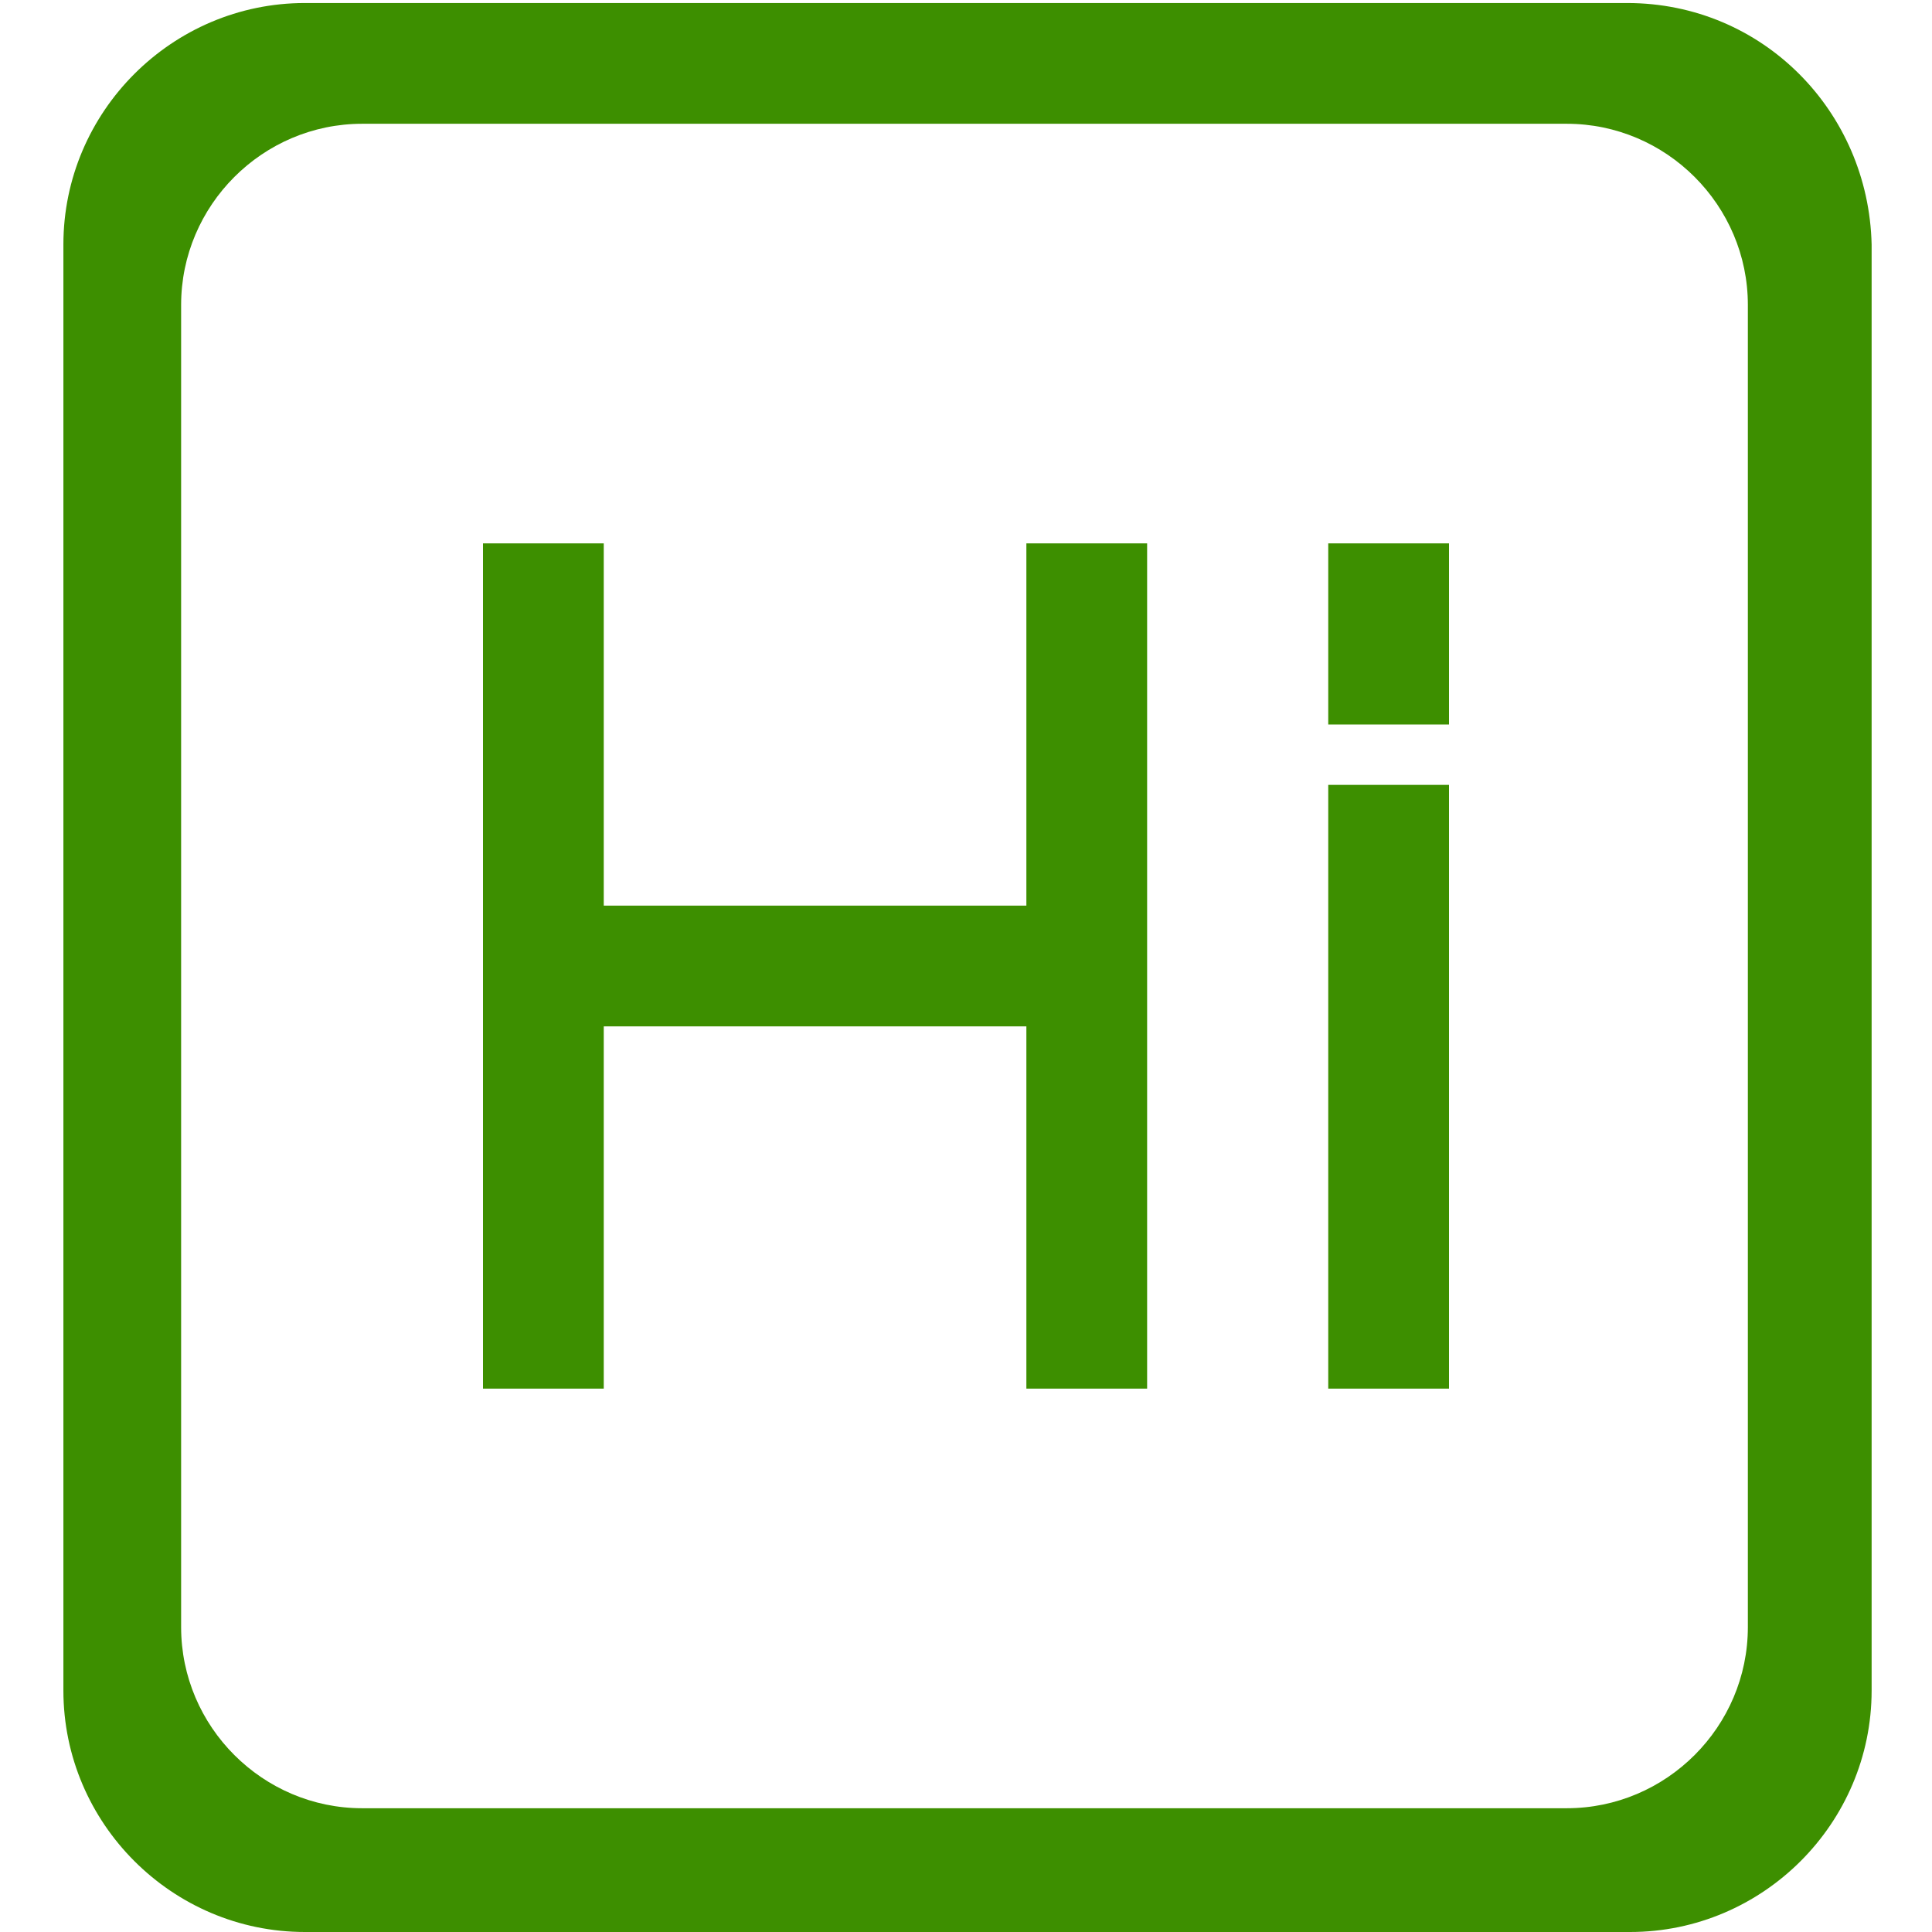 <?xml version="1.0" standalone="no"?><!DOCTYPE svg PUBLIC "-//W3C//DTD SVG 1.1//EN" "http://www.w3.org/Graphics/SVG/1.1/DTD/svg11.dtd"><svg t="1596166849951" class="icon" viewBox="0 0 1024 1024" version="1.1" xmlns="http://www.w3.org/2000/svg" p-id="1139" width="32" height="32" xmlns:xlink="http://www.w3.org/1999/xlink"><defs><style type="text/css"></style></defs><path d="M862.4 1.6H161.6c-70.4 0-128 57.6-128 128V896c0 70.4 57.6 128 128 128H864c70.4 0 128-57.6 128-128V129.6c-1.6-70.4-57.6-128-129.6-128z m64 860.8c0 52.8-43.2 96-96 96H192c-52.8 0-96-43.2-96-96V161.6c0-52.8 43.2-96 96-96h638.4c52.8 0 96 43.2 96 96v700.8z" fill="#3d8f00" p-id="1140"></path><path d="M544 480H320V288h-64v448h64V544h224v192h64V288h-64v192zM704 416h64v320h-64V416zM704 288h64v96h-64v-96z" fill="#3d8f00" p-id="1141"></path></svg>   